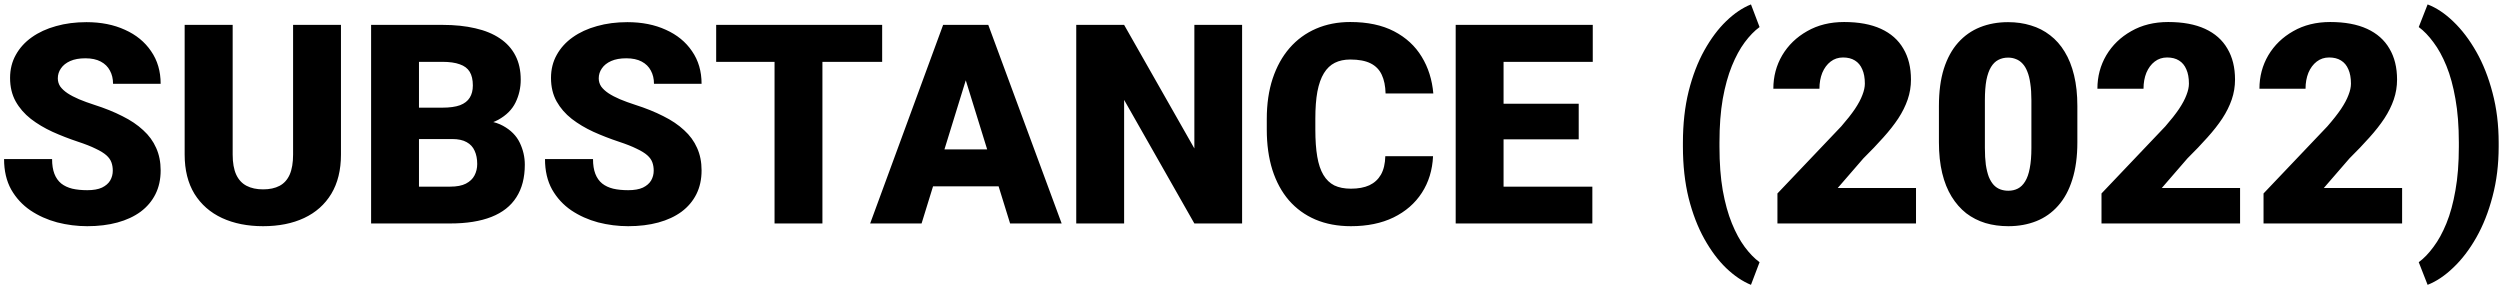 <svg width="537" height="62" viewBox="0 0 537 62" fill="none" xmlns="http://www.w3.org/2000/svg">
<path d="M24.225 36.662C24.225 35.998 24.127 35.402 23.932 34.875C23.736 34.328 23.375 33.82 22.848 33.352C22.32 32.883 21.559 32.414 20.562 31.945C19.586 31.457 18.297 30.949 16.695 30.422C14.82 29.797 13.014 29.094 11.275 28.312C9.537 27.512 7.984 26.584 6.617 25.529C5.25 24.455 4.166 23.205 3.365 21.779C2.564 20.334 2.164 18.654 2.164 16.74C2.164 14.904 2.574 13.254 3.395 11.789C4.215 10.305 5.357 9.045 6.822 8.01C8.307 6.955 10.045 6.154 12.037 5.607C14.029 5.041 16.207 4.758 18.57 4.758C21.695 4.758 24.449 5.305 26.832 6.398C29.234 7.473 31.109 9.006 32.457 10.998C33.824 12.971 34.508 15.305 34.508 18H24.283C24.283 16.926 24.059 15.979 23.609 15.158C23.18 14.338 22.525 13.693 21.646 13.225C20.768 12.756 19.664 12.521 18.336 12.521C17.047 12.521 15.963 12.717 15.084 13.107C14.205 13.498 13.541 14.025 13.092 14.69C12.643 15.334 12.418 16.047 12.418 16.828C12.418 17.473 12.594 18.059 12.945 18.586C13.316 19.094 13.834 19.572 14.498 20.021C15.182 20.471 16.002 20.9 16.959 21.311C17.936 21.721 19.029 22.121 20.24 22.512C22.506 23.234 24.518 24.045 26.275 24.943C28.053 25.822 29.547 26.828 30.758 27.961C31.988 29.074 32.916 30.344 33.541 31.77C34.185 33.195 34.508 34.807 34.508 36.603C34.508 38.518 34.137 40.217 33.395 41.701C32.652 43.185 31.588 44.445 30.201 45.48C28.814 46.496 27.154 47.268 25.221 47.795C23.287 48.322 21.129 48.586 18.746 48.586C16.559 48.586 14.4 48.312 12.271 47.766C10.162 47.199 8.248 46.34 6.529 45.188C4.811 44.016 3.434 42.522 2.398 40.705C1.383 38.869 0.875 36.691 0.875 34.172H11.188C11.188 35.422 11.354 36.477 11.685 37.336C12.018 38.195 12.506 38.889 13.15 39.416C13.795 39.924 14.586 40.295 15.523 40.529C16.461 40.744 17.535 40.852 18.746 40.852C20.055 40.852 21.109 40.666 21.91 40.295C22.711 39.904 23.297 39.397 23.668 38.772C24.039 38.127 24.225 37.424 24.225 36.662ZM62.955 5.344H73.238V33.205C73.238 36.525 72.545 39.338 71.158 41.643C69.772 43.928 67.828 45.656 65.328 46.828C62.828 48 59.889 48.586 56.51 48.586C53.17 48.586 50.23 48 47.691 46.828C45.172 45.656 43.199 43.928 41.773 41.643C40.367 39.338 39.664 36.525 39.664 33.205V5.344H49.977V33.205C49.977 34.963 50.23 36.398 50.738 37.512C51.246 38.605 51.988 39.406 52.965 39.914C53.941 40.422 55.123 40.676 56.51 40.676C57.916 40.676 59.098 40.422 60.055 39.914C61.012 39.406 61.734 38.605 62.223 37.512C62.711 36.398 62.955 34.963 62.955 33.205V5.344ZM97.115 29.865H86.129L86.07 23.127H94.977C96.578 23.127 97.857 22.951 98.814 22.6C99.772 22.229 100.465 21.691 100.895 20.988C101.344 20.285 101.568 19.406 101.568 18.352C101.568 17.141 101.344 16.164 100.895 15.422C100.445 14.68 99.732 14.143 98.756 13.81C97.799 13.459 96.559 13.283 95.035 13.283H89.996V48H79.713V5.344H95.035C97.672 5.344 100.025 5.588 102.096 6.076C104.166 6.545 105.924 7.268 107.369 8.244C108.834 9.221 109.947 10.451 110.709 11.935C111.471 13.4 111.852 15.129 111.852 17.121C111.852 18.859 111.48 20.49 110.738 22.014C109.996 23.537 108.756 24.777 107.018 25.734C105.299 26.672 102.945 27.16 99.957 27.199L97.115 29.865ZM96.705 48H83.639L87.154 40.09H96.705C98.111 40.09 99.234 39.875 100.074 39.445C100.934 38.996 101.549 38.41 101.92 37.688C102.311 36.945 102.506 36.125 102.506 35.227C102.506 34.133 102.32 33.185 101.949 32.385C101.598 31.584 101.031 30.969 100.25 30.539C99.469 30.09 98.424 29.865 97.115 29.865H88.473L88.531 23.127H98.873L101.275 25.822C104.127 25.705 106.383 26.105 108.043 27.023C109.723 27.941 110.924 29.152 111.646 30.656C112.369 32.16 112.73 33.732 112.73 35.373C112.73 38.166 112.125 40.5 110.914 42.375C109.723 44.25 107.936 45.656 105.553 46.594C103.17 47.531 100.221 48 96.705 48ZM140.416 36.662C140.416 35.998 140.318 35.402 140.123 34.875C139.928 34.328 139.566 33.82 139.039 33.352C138.512 32.883 137.75 32.414 136.754 31.945C135.777 31.457 134.488 30.949 132.887 30.422C131.012 29.797 129.205 29.094 127.467 28.312C125.729 27.512 124.176 26.584 122.809 25.529C121.441 24.455 120.357 23.205 119.557 21.779C118.756 20.334 118.355 18.654 118.355 16.74C118.355 14.904 118.766 13.254 119.586 11.789C120.406 10.305 121.549 9.045 123.014 8.01C124.498 6.955 126.236 6.154 128.229 5.607C130.221 5.041 132.398 4.758 134.762 4.758C137.887 4.758 140.641 5.305 143.023 6.398C145.426 7.473 147.301 9.006 148.648 10.998C150.016 12.971 150.699 15.305 150.699 18H140.475C140.475 16.926 140.25 15.979 139.801 15.158C139.371 14.338 138.717 13.693 137.838 13.225C136.959 12.756 135.855 12.521 134.527 12.521C133.238 12.521 132.154 12.717 131.275 13.107C130.396 13.498 129.732 14.025 129.283 14.69C128.834 15.334 128.609 16.047 128.609 16.828C128.609 17.473 128.785 18.059 129.137 18.586C129.508 19.094 130.025 19.572 130.689 20.021C131.373 20.471 132.193 20.9 133.15 21.311C134.127 21.721 135.221 22.121 136.432 22.512C138.697 23.234 140.709 24.045 142.467 24.943C144.244 25.822 145.738 26.828 146.949 27.961C148.18 29.074 149.107 30.344 149.732 31.77C150.377 33.195 150.699 34.807 150.699 36.603C150.699 38.518 150.328 40.217 149.586 41.701C148.844 43.185 147.779 44.445 146.393 45.48C145.006 46.496 143.346 47.268 141.412 47.795C139.479 48.322 137.32 48.586 134.938 48.586C132.75 48.586 130.592 48.312 128.463 47.766C126.354 47.199 124.439 46.34 122.721 45.188C121.002 44.016 119.625 42.522 118.59 40.705C117.574 38.869 117.066 36.691 117.066 34.172H127.379C127.379 35.422 127.545 36.477 127.877 37.336C128.209 38.195 128.697 38.889 129.342 39.416C129.986 39.924 130.777 40.295 131.715 40.529C132.652 40.744 133.727 40.852 134.938 40.852C136.246 40.852 137.301 40.666 138.102 40.295C138.902 39.904 139.488 39.397 139.859 38.772C140.23 38.127 140.416 37.424 140.416 36.662ZM176.656 5.344V48H166.373V5.344H176.656ZM189.488 5.344V13.283H153.834V5.344H189.488ZM208.355 14.309L197.955 48H186.91L202.584 5.344H209.586L208.355 14.309ZM216.969 48L206.539 14.309L205.191 5.344H212.281L228.043 48H216.969ZM216.559 32.092V40.031H194.674V32.092H216.559ZM266.803 5.344V48H256.549L241.461 21.457V48H231.178V5.344H241.461L256.549 31.887V5.344H266.803ZM297.564 33.557H307.818C307.682 36.525 306.881 39.143 305.416 41.408C303.951 43.674 301.92 45.441 299.322 46.711C296.744 47.961 293.697 48.586 290.182 48.586C287.33 48.586 284.781 48.107 282.535 47.15C280.309 46.193 278.414 44.816 276.852 43.02C275.309 41.223 274.127 39.045 273.307 36.486C272.506 33.928 272.105 31.047 272.105 27.844V25.529C272.105 22.326 272.525 19.445 273.365 16.887C274.225 14.309 275.436 12.121 276.998 10.324C278.58 8.508 280.475 7.121 282.682 6.164C284.889 5.207 287.34 4.729 290.035 4.729C293.746 4.729 296.881 5.393 299.439 6.721C301.998 8.049 303.98 9.875 305.387 12.199C306.793 14.504 307.623 17.131 307.877 20.08H297.623C297.584 18.479 297.311 17.141 296.803 16.066C296.295 14.973 295.494 14.152 294.4 13.605C293.307 13.059 291.852 12.785 290.035 12.785C288.766 12.785 287.662 13.02 286.725 13.488C285.787 13.957 285.006 14.699 284.381 15.715C283.756 16.73 283.287 18.049 282.975 19.67C282.682 21.271 282.535 23.205 282.535 25.471V27.844C282.535 30.109 282.672 32.043 282.945 33.645C283.219 35.246 283.658 36.555 284.264 37.57C284.869 38.586 285.65 39.338 286.607 39.826C287.584 40.295 288.775 40.529 290.182 40.529C291.744 40.529 293.062 40.285 294.137 39.797C295.211 39.289 296.041 38.527 296.627 37.512C297.213 36.477 297.525 35.158 297.564 33.557ZM342.037 40.09V48H319.303V40.09H342.037ZM322.965 5.344V48H312.682V5.344H322.965ZM339.107 22.277V29.924H319.303V22.277H339.107ZM342.125 5.344V13.283H319.303V5.344H342.125ZM361.49 31.477V30.656C361.49 26.613 361.9 22.932 362.721 19.611C363.561 16.271 364.684 13.342 366.09 10.822C367.496 8.303 369.059 6.213 370.777 4.553C372.516 2.873 374.293 1.672 376.109 0.949L377.955 5.812C376.861 6.613 375.797 7.707 374.762 9.094C373.746 10.461 372.828 12.15 372.008 14.162C371.188 16.174 370.533 18.537 370.045 21.252C369.576 23.967 369.342 27.082 369.342 30.598V31.535C369.342 35.051 369.576 38.166 370.045 40.881C370.533 43.596 371.188 45.959 372.008 47.971C372.828 49.982 373.746 51.672 374.762 53.039C375.797 54.426 376.861 55.52 377.955 56.32L376.109 61.184C374.293 60.441 372.516 59.24 370.777 57.58C369.059 55.92 367.496 53.83 366.09 51.31C364.684 48.791 363.561 45.871 362.721 42.551C361.9 39.211 361.49 35.52 361.49 31.477ZM411.559 40.383V48H381.793V41.555L395.504 27.141C396.715 25.754 397.691 24.514 398.434 23.42C399.176 22.307 399.713 21.301 400.045 20.402C400.396 19.504 400.572 18.693 400.572 17.971C400.572 16.74 400.387 15.715 400.016 14.895C399.664 14.055 399.137 13.42 398.434 12.99C397.75 12.56 396.9 12.346 395.885 12.346C394.869 12.346 393.98 12.639 393.219 13.225C392.457 13.81 391.861 14.611 391.432 15.627C391.021 16.643 390.816 17.785 390.816 19.055H380.914C380.914 16.438 381.549 14.045 382.818 11.877C384.107 9.709 385.895 7.98 388.18 6.691C390.465 5.383 393.111 4.729 396.119 4.729C399.264 4.729 401.9 5.217 404.029 6.193C406.158 7.17 407.76 8.586 408.834 10.441C409.928 12.277 410.475 14.494 410.475 17.092C410.475 18.576 410.24 20.002 409.771 21.369C409.303 22.736 408.629 24.094 407.75 25.441C406.871 26.77 405.797 28.137 404.527 29.543C403.277 30.949 401.852 32.443 400.25 34.025L394.742 40.383H411.559ZM446.217 22.775V30.568C446.217 33.635 445.855 36.301 445.133 38.566C444.43 40.832 443.414 42.707 442.086 44.191C440.777 45.676 439.215 46.779 437.398 47.502C435.582 48.225 433.58 48.586 431.393 48.586C429.635 48.586 427.994 48.361 426.471 47.912C424.947 47.443 423.57 46.74 422.34 45.803C421.129 44.846 420.084 43.654 419.205 42.228C418.326 40.803 417.652 39.123 417.184 37.19C416.715 35.236 416.48 33.029 416.48 30.568V22.775C416.48 19.689 416.832 17.023 417.535 14.777C418.258 12.512 419.283 10.637 420.611 9.152C421.939 7.668 423.512 6.564 425.328 5.842C427.145 5.119 429.146 4.758 431.334 4.758C433.092 4.758 434.723 4.992 436.227 5.461C437.75 5.91 439.127 6.613 440.357 7.57C441.588 8.508 442.633 9.689 443.492 11.115C444.371 12.541 445.045 14.23 445.514 16.184C445.982 18.117 446.217 20.314 446.217 22.775ZM436.344 31.77V21.516C436.344 20.148 436.266 18.957 436.109 17.941C435.973 16.926 435.758 16.066 435.465 15.363C435.191 14.66 434.85 14.094 434.439 13.664C434.029 13.215 433.561 12.893 433.033 12.697C432.525 12.482 431.959 12.375 431.334 12.375C430.553 12.375 429.85 12.541 429.225 12.873C428.619 13.185 428.102 13.693 427.672 14.396C427.242 15.1 426.91 16.037 426.676 17.209C426.461 18.381 426.354 19.816 426.354 21.516V31.77C426.354 33.156 426.422 34.367 426.559 35.402C426.715 36.418 426.93 37.287 427.203 38.01C427.496 38.713 427.848 39.289 428.258 39.738C428.668 40.168 429.137 40.48 429.664 40.676C430.191 40.871 430.768 40.969 431.393 40.969C432.154 40.969 432.838 40.812 433.443 40.5C434.049 40.188 434.566 39.68 434.996 38.977C435.445 38.254 435.777 37.307 435.992 36.135C436.227 34.943 436.344 33.488 436.344 31.77ZM481.168 40.383V48H451.402V41.555L465.113 27.141C466.324 25.754 467.301 24.514 468.043 23.42C468.785 22.307 469.322 21.301 469.654 20.402C470.006 19.504 470.182 18.693 470.182 17.971C470.182 16.74 469.996 15.715 469.625 14.895C469.273 14.055 468.746 13.42 468.043 12.99C467.359 12.56 466.51 12.346 465.494 12.346C464.479 12.346 463.59 12.639 462.828 13.225C462.066 13.81 461.471 14.611 461.041 15.627C460.631 16.643 460.426 17.785 460.426 19.055H450.523C450.523 16.438 451.158 14.045 452.428 11.877C453.717 9.709 455.504 7.98 457.789 6.691C460.074 5.383 462.721 4.729 465.729 4.729C468.873 4.729 471.51 5.217 473.639 6.193C475.768 7.17 477.369 8.586 478.443 10.441C479.537 12.277 480.084 14.494 480.084 17.092C480.084 18.576 479.85 20.002 479.381 21.369C478.912 22.736 478.238 24.094 477.359 25.441C476.48 26.77 475.406 28.137 474.137 29.543C472.887 30.949 471.461 32.443 469.859 34.025L464.352 40.383H481.168ZM515.973 40.383V48H486.207V41.555L499.918 27.141C501.129 25.754 502.105 24.514 502.848 23.42C503.59 22.307 504.127 21.301 504.459 20.402C504.811 19.504 504.986 18.693 504.986 17.971C504.986 16.74 504.801 15.715 504.43 14.895C504.078 14.055 503.551 13.42 502.848 12.99C502.164 12.56 501.314 12.346 500.299 12.346C499.283 12.346 498.395 12.639 497.633 13.225C496.871 13.81 496.275 14.611 495.846 15.627C495.436 16.643 495.23 17.785 495.23 19.055H485.328C485.328 16.438 485.963 14.045 487.232 11.877C488.521 9.709 490.309 7.98 492.594 6.691C494.879 5.383 497.525 4.729 500.533 4.729C503.678 4.729 506.314 5.217 508.443 6.193C510.572 7.17 512.174 8.586 513.248 10.441C514.342 12.277 514.889 14.494 514.889 17.092C514.889 18.576 514.654 20.002 514.186 21.369C513.717 22.736 513.043 24.094 512.164 25.441C511.285 26.77 510.211 28.137 508.941 29.543C507.691 30.949 506.266 32.443 504.664 34.025L499.156 40.383H515.973ZM536.715 30.656V31.477C536.715 35.324 536.275 38.898 535.396 42.199C534.537 45.5 533.375 48.44 531.91 51.018C530.445 53.596 528.805 55.744 526.988 57.463C525.191 59.201 523.346 60.441 521.451 61.184L519.547 56.32C520.641 55.52 521.695 54.426 522.711 53.039C523.746 51.672 524.674 49.982 525.494 47.971C526.314 45.959 526.959 43.596 527.428 40.881C527.916 38.166 528.16 35.051 528.16 31.535V30.598C528.16 27.082 527.916 23.967 527.428 21.252C526.959 18.537 526.314 16.174 525.494 14.162C524.674 12.15 523.746 10.461 522.711 9.094C521.695 7.707 520.641 6.613 519.547 5.812L521.451 0.949C523.346 1.672 525.191 2.902 526.988 4.641C528.805 6.379 530.445 8.537 531.91 11.115C533.375 13.693 534.537 16.633 535.396 19.934C536.275 23.234 536.715 26.809 536.715 30.656Z" fill="black"/>
</svg>
